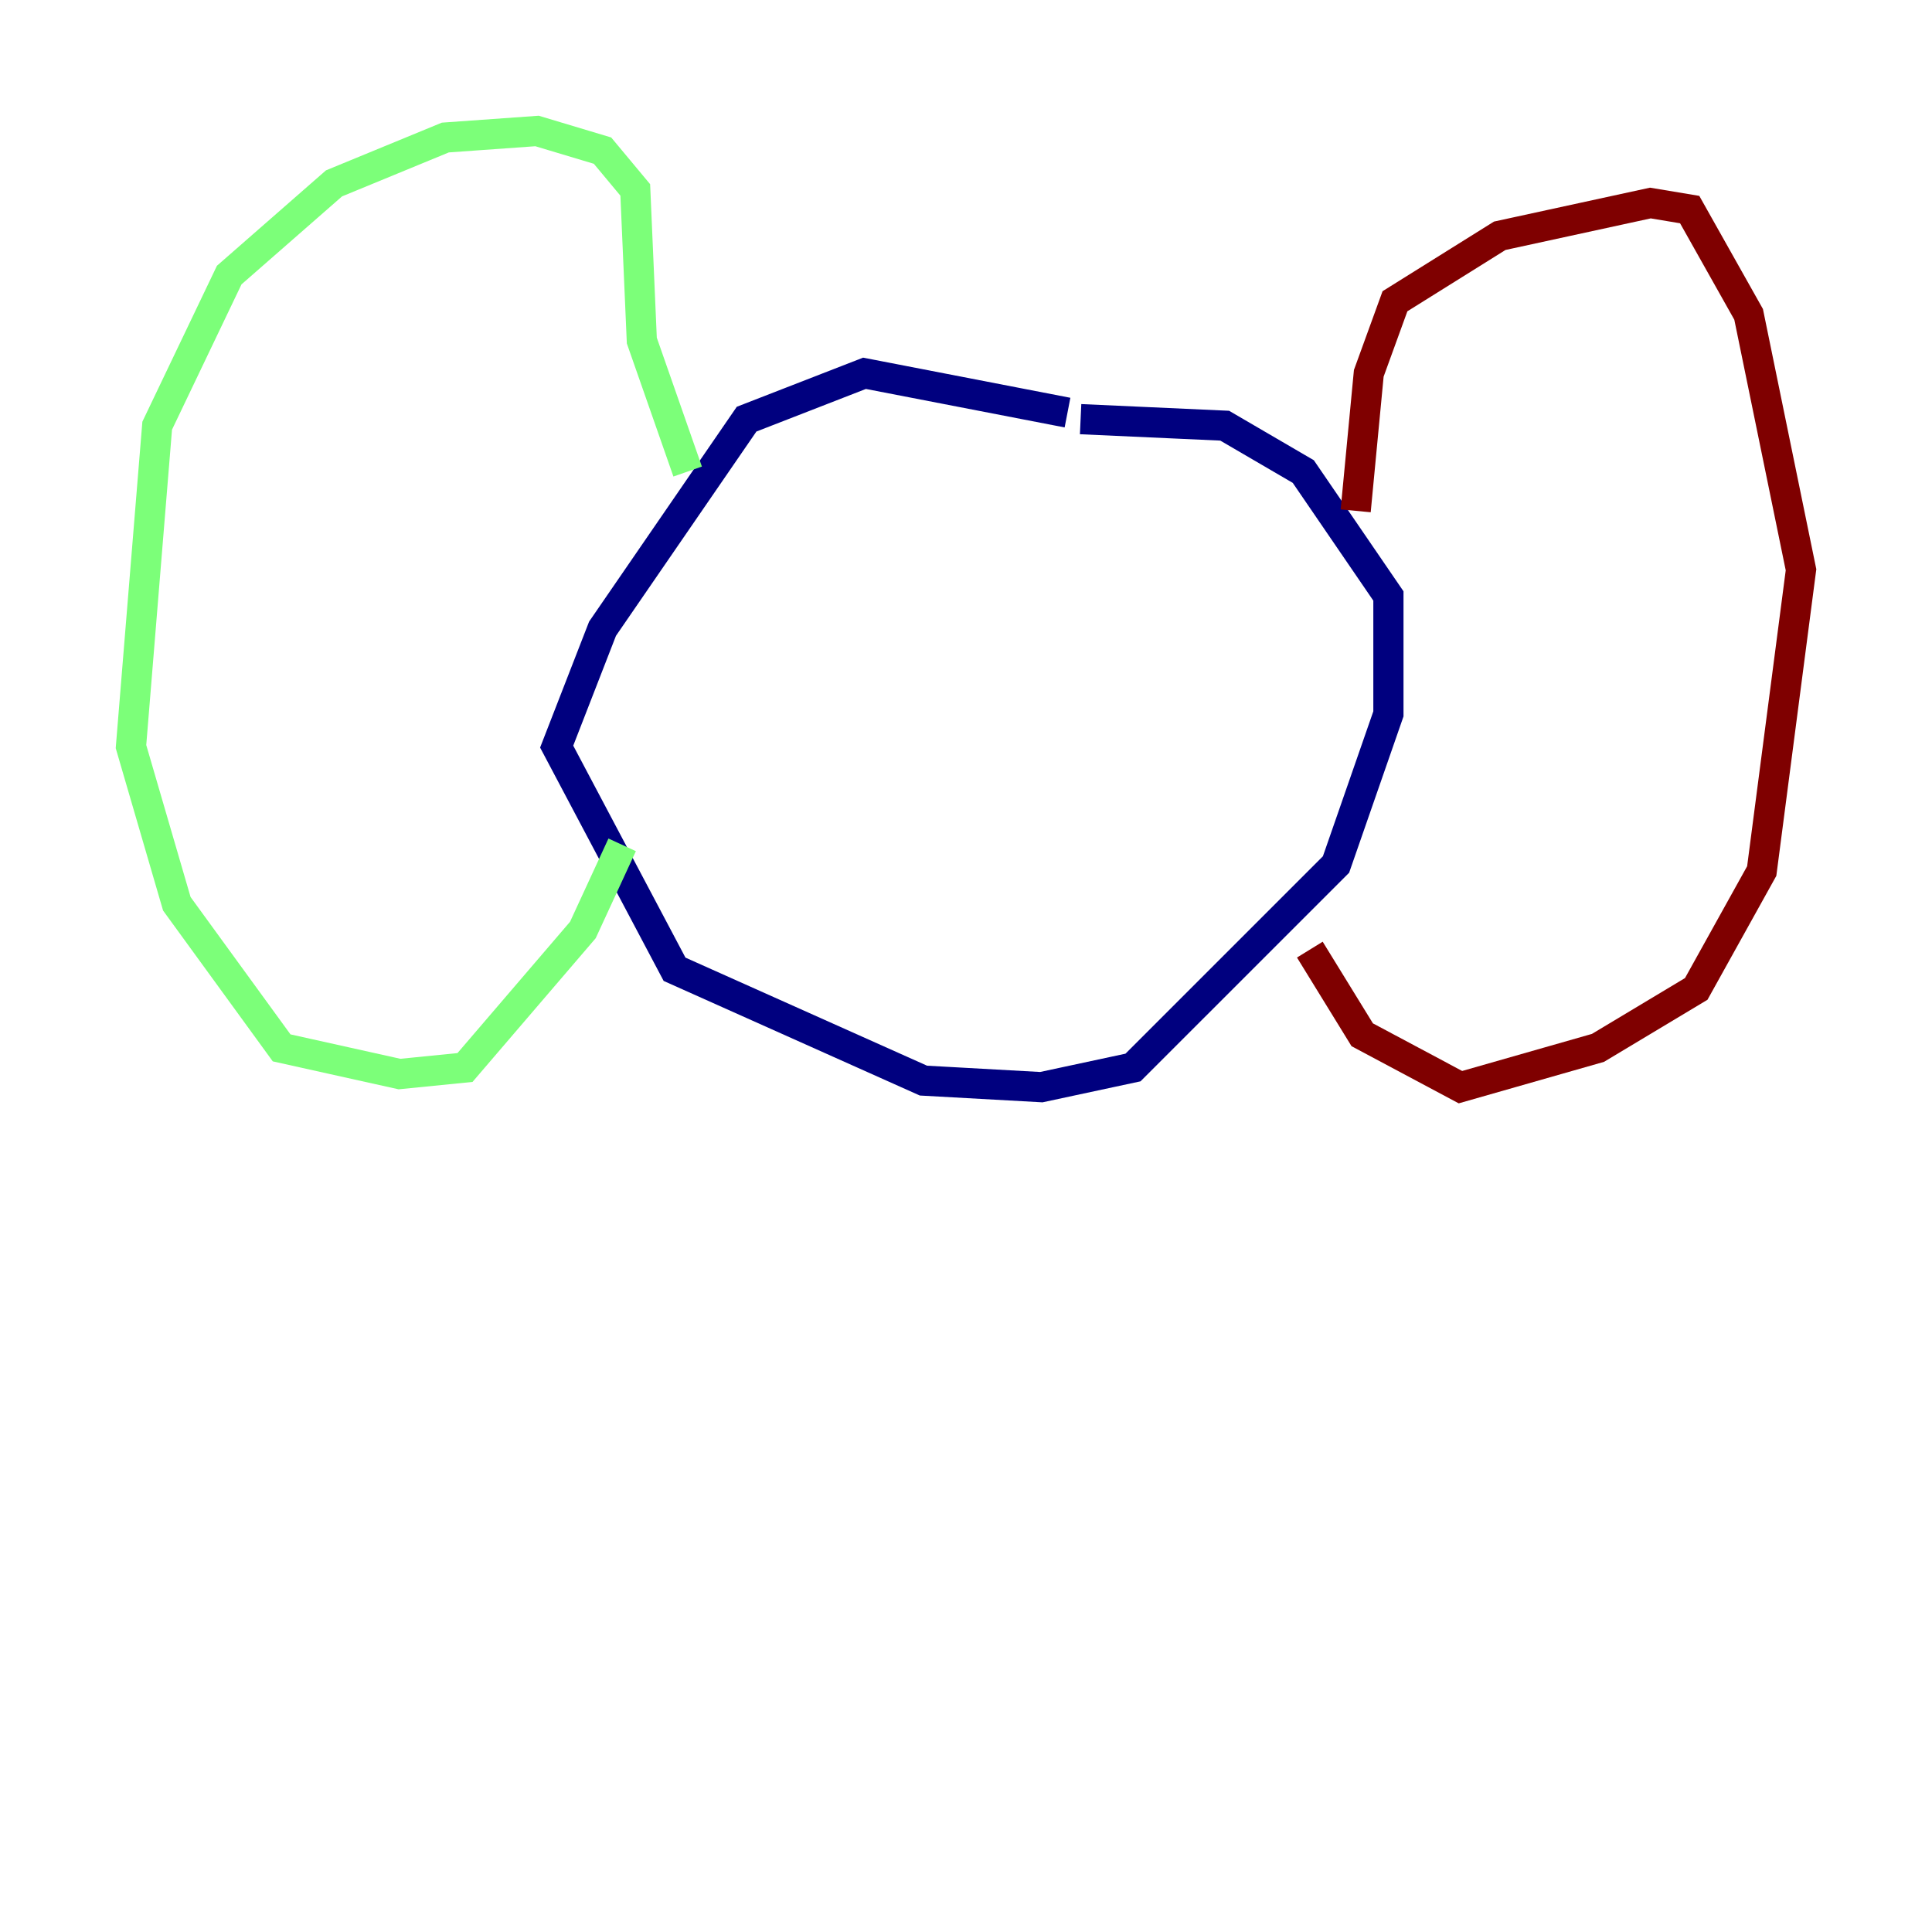 <?xml version="1.0" encoding="utf-8" ?>
<svg baseProfile="tiny" height="128" version="1.2" viewBox="0,0,128,128" width="128" xmlns="http://www.w3.org/2000/svg" xmlns:ev="http://www.w3.org/2001/xml-events" xmlns:xlink="http://www.w3.org/1999/xlink"><defs /><polyline fill="none" points="70.725,27.336 57.275,24.732 49.464,27.77 39.919,41.654 36.881,49.464 44.691,64.217 61.18,71.593 68.99,72.027 75.064,70.725 88.515,57.275 91.986,47.295 91.986,39.485 86.346,31.241 81.139,28.203 71.593,27.77" stroke="#00007f" stroke-width="2" /><polyline fill="none" points="45.559,31.241 42.522,22.563 42.088,12.583 39.919,9.98 35.58,8.678 29.505,9.112 22.129,12.149 15.186,18.224 10.414,28.203 8.678,49.464 11.715,59.878 18.658,69.424 26.468,71.159 30.807,70.725 38.617,61.614 41.22,55.973" stroke="#7cff79" stroke-width="2" /><polyline fill="none" points="89.817,33.844 90.685,24.732 92.42,19.959 99.363,15.62 109.342,13.451 111.946,13.885 115.851,20.827 119.322,37.749 116.719,57.709 112.38,65.519 105.871,69.424 96.759,72.027 90.251,68.556 86.78,62.915" stroke="#7f0000" stroke-width="2" /></svg>